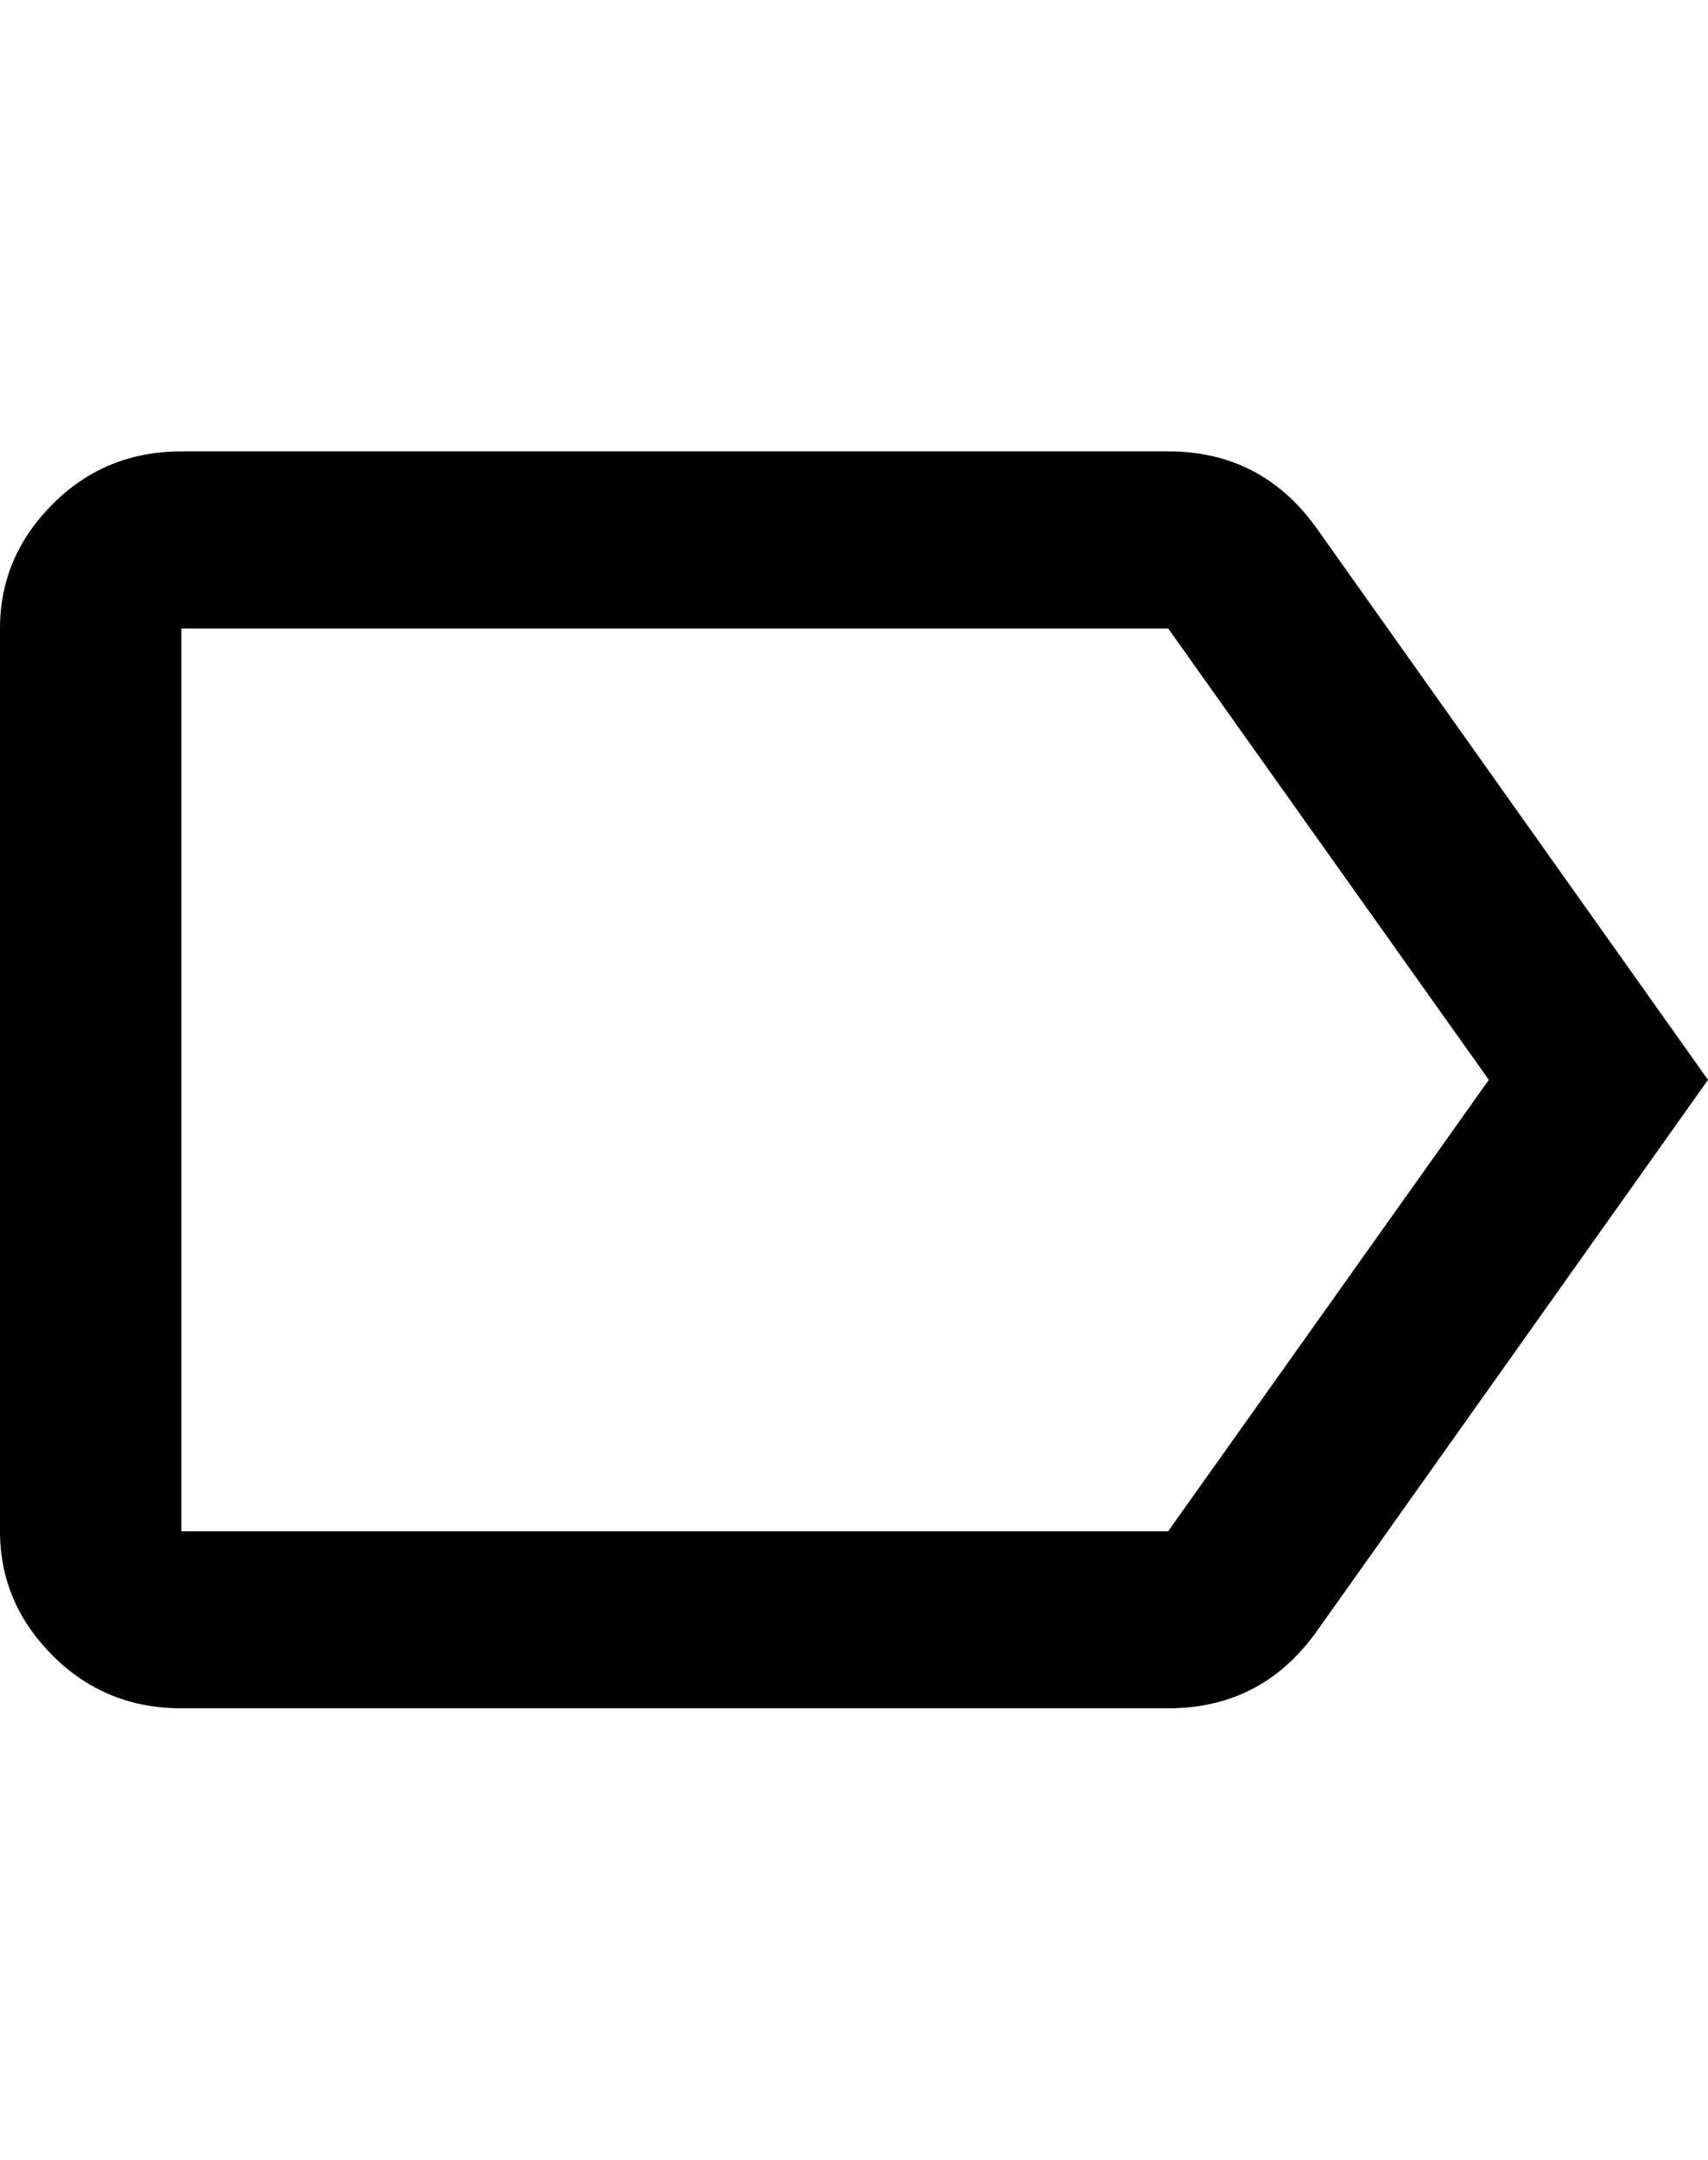 <svg height="1000" width="791.0" xmlns="http://www.w3.org/2000/svg"><path d="m609.4 244.1l181.6 255.9-181.6 255.9q-25.4 35.1-68.4 35.1h-457q-35.2 0-59.6-24.4t-24.4-57.6v-418q0-33.2 24.4-57.6t59.6-24.4h457q43 0 68.4 35.1z m-68.4 464.9l148.5-209-148.5-209h-457v418h457z" /></svg>